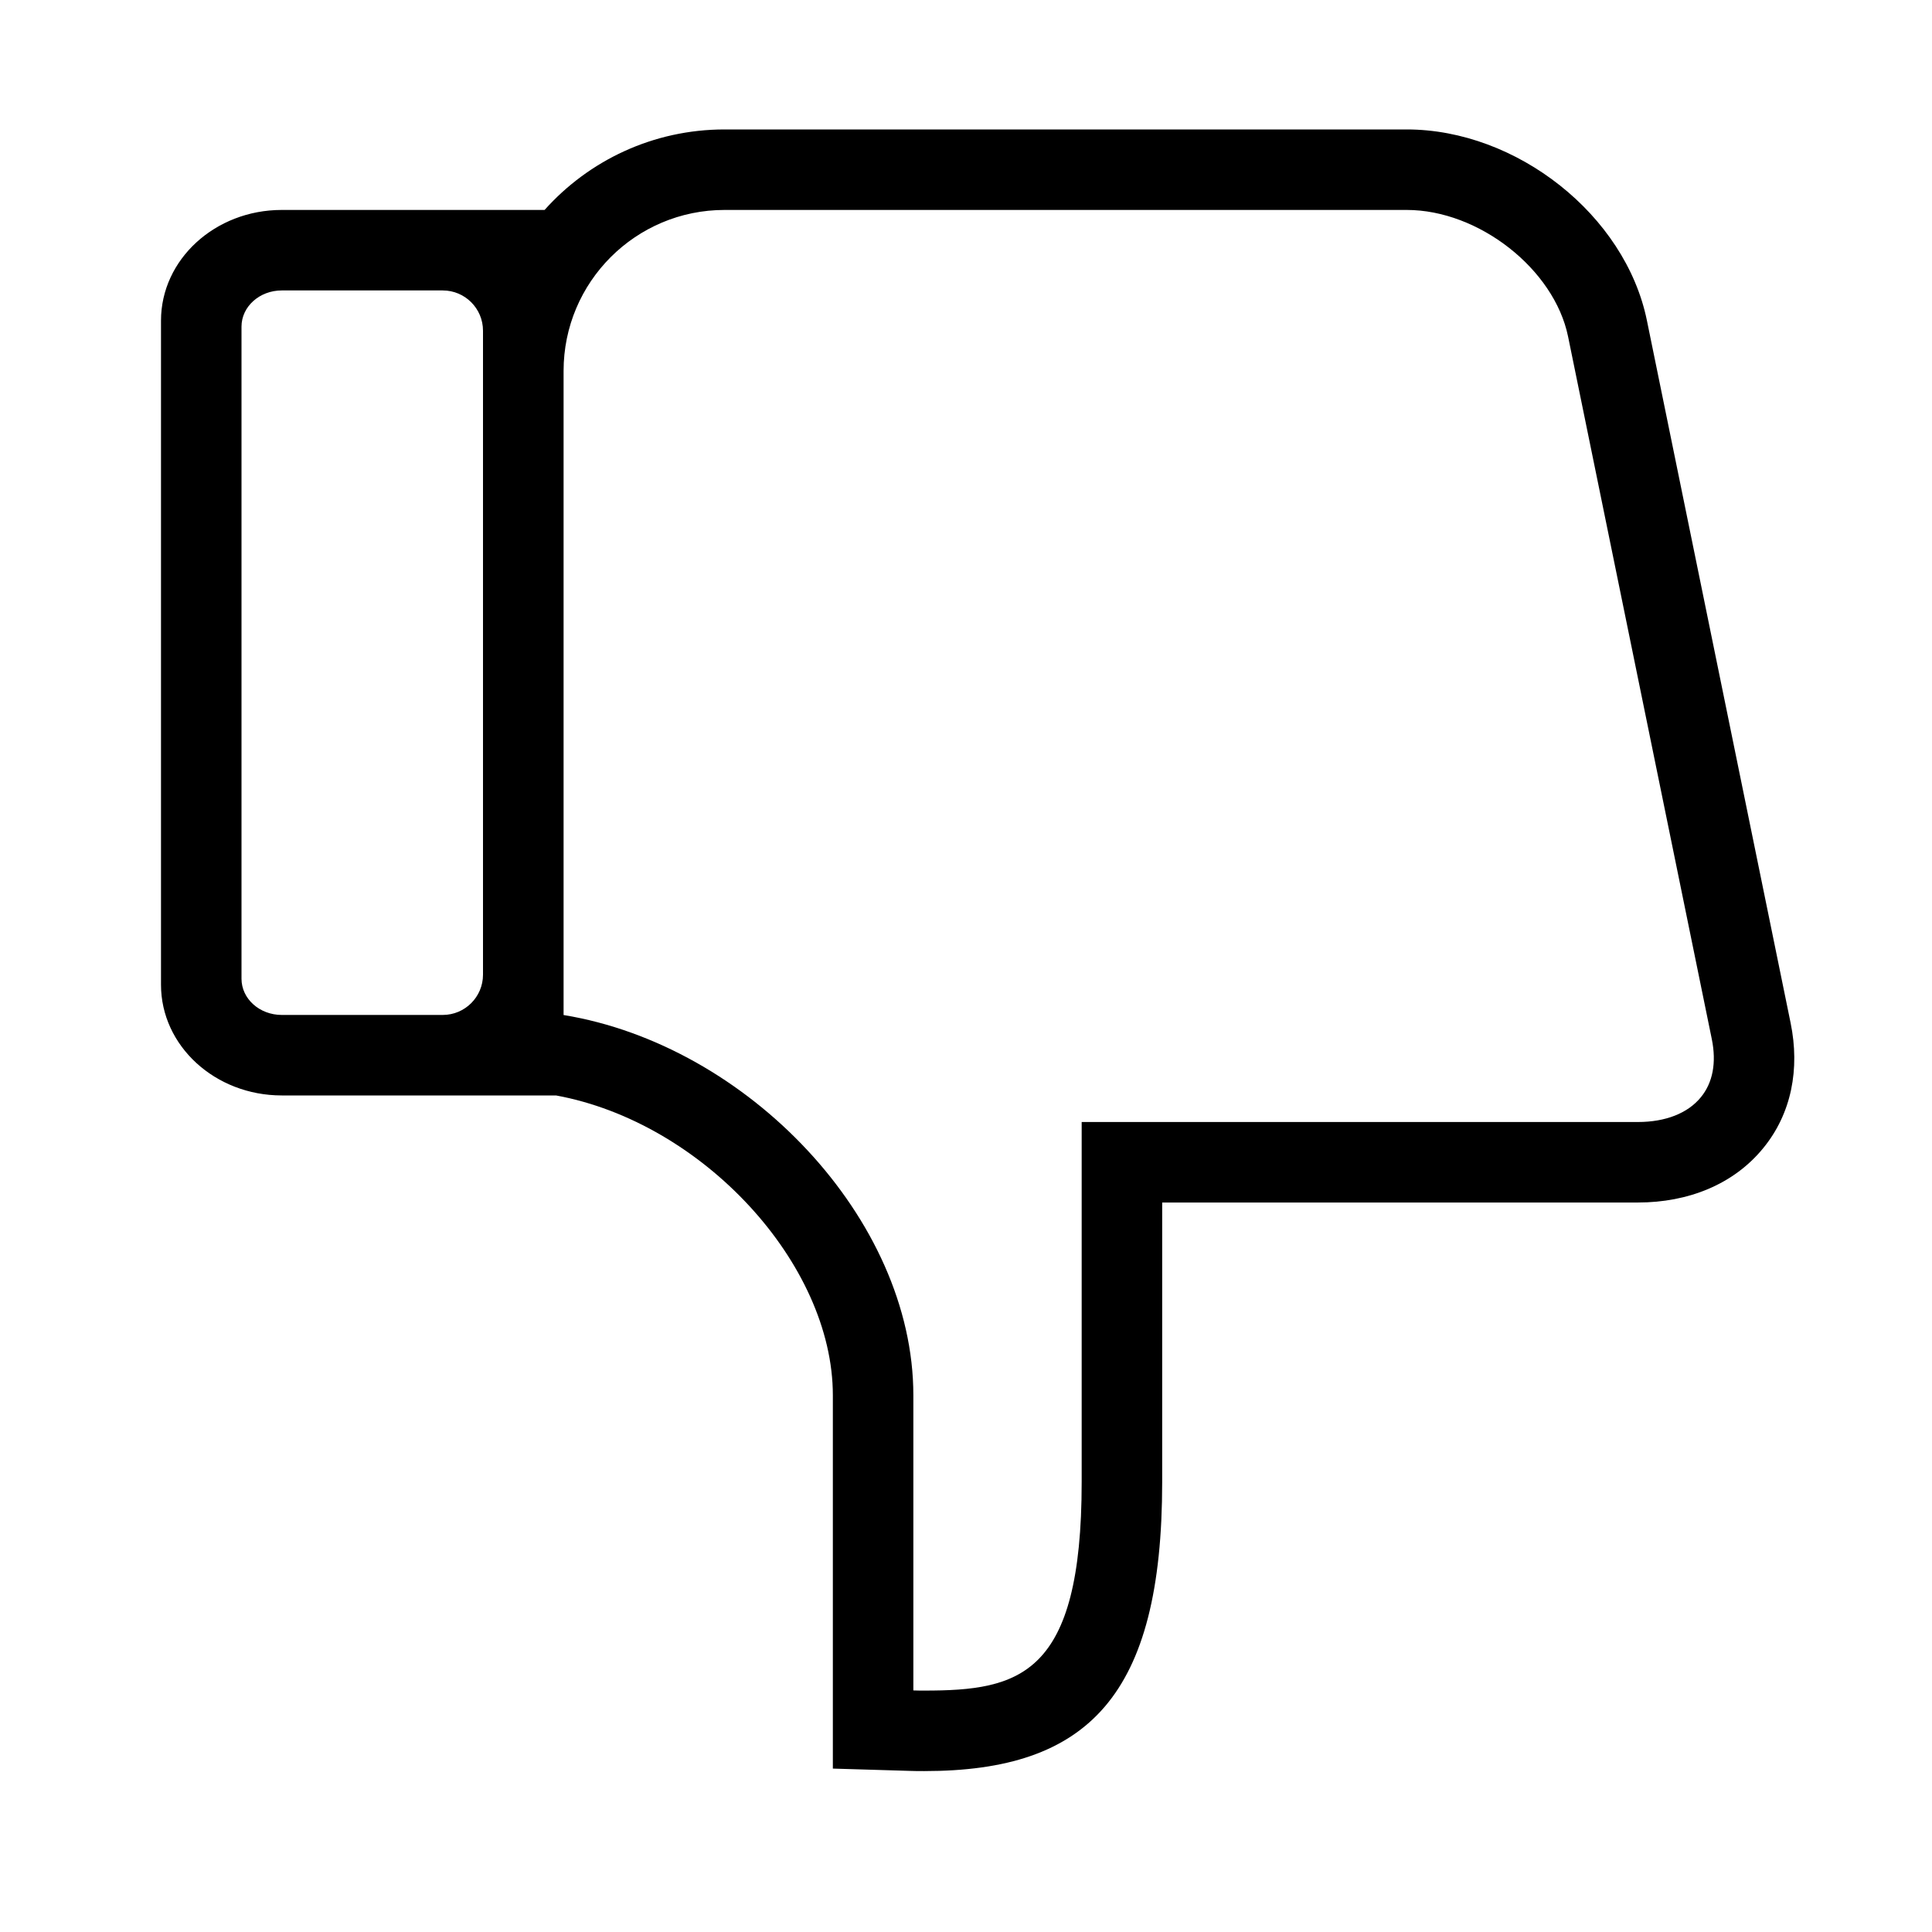 <svg xmlns="http://www.w3.org/2000/svg" xmlns:xlink="http://www.w3.org/1999/xlink" width="24" height="24" version="1.1" viewBox="0 0 24 24"><path d="M6.765,21 L3.5,21 C2.672,21 2,20.384 2,19.625 L2,11.375 C2,10.616 2.672,10 3.5,10 L6.907,10 C8.729,9.666 10.346,7.91 10.346,6.275 L10.346,1.638 L11.316,1.609 C11.368,1.607 11.41,1.607 11.482,1.607 C13.518,1.607 14.437,2.541 14.437,5.198 L14.437,8.67 L20.347,8.67 C20.969,8.67 21.534,8.893 21.903,9.345 C22.256,9.775 22.36,10.331 22.244,10.899 L20.458,19.629 C20.189,20.939 18.838,22 17.475,22 L9.001,22 C8.113,22 7.314,21.614 6.765,21 Z M21.265,10.698 C21.324,10.407 21.277,10.158 21.129,9.978 C20.967,9.779 20.69,9.67 20.347,9.67 L13.437,9.67 L13.437,5.198 C13.437,2.787 12.663,2.607 11.482,2.607 C11.438,2.607 11.392,2.607 11.346,2.609 L11.346,6.275 C11.346,8.468 9.285,10.625 7.001,10.999 L7.001,19 C7.001,20.105 7.897,21 9.001,21 L17.475,21 C18.37,21 19.307,20.265 19.479,19.428 L21.265,10.698 Z M3.5,11 C3.224,11 3,11.201 3,11.45 L3,19.55 C3,19.799 3.224,20 3.5,20 L5.5,20 C5.776,20 6,19.776 6,19.5 L6,11.5 C6,11.224 5.776,11 5.5,11 L3.5,11 Z" transform="translate(12.145, 11.804) scale(1, -1) translate(-12.145, -11.804)"/></svg>